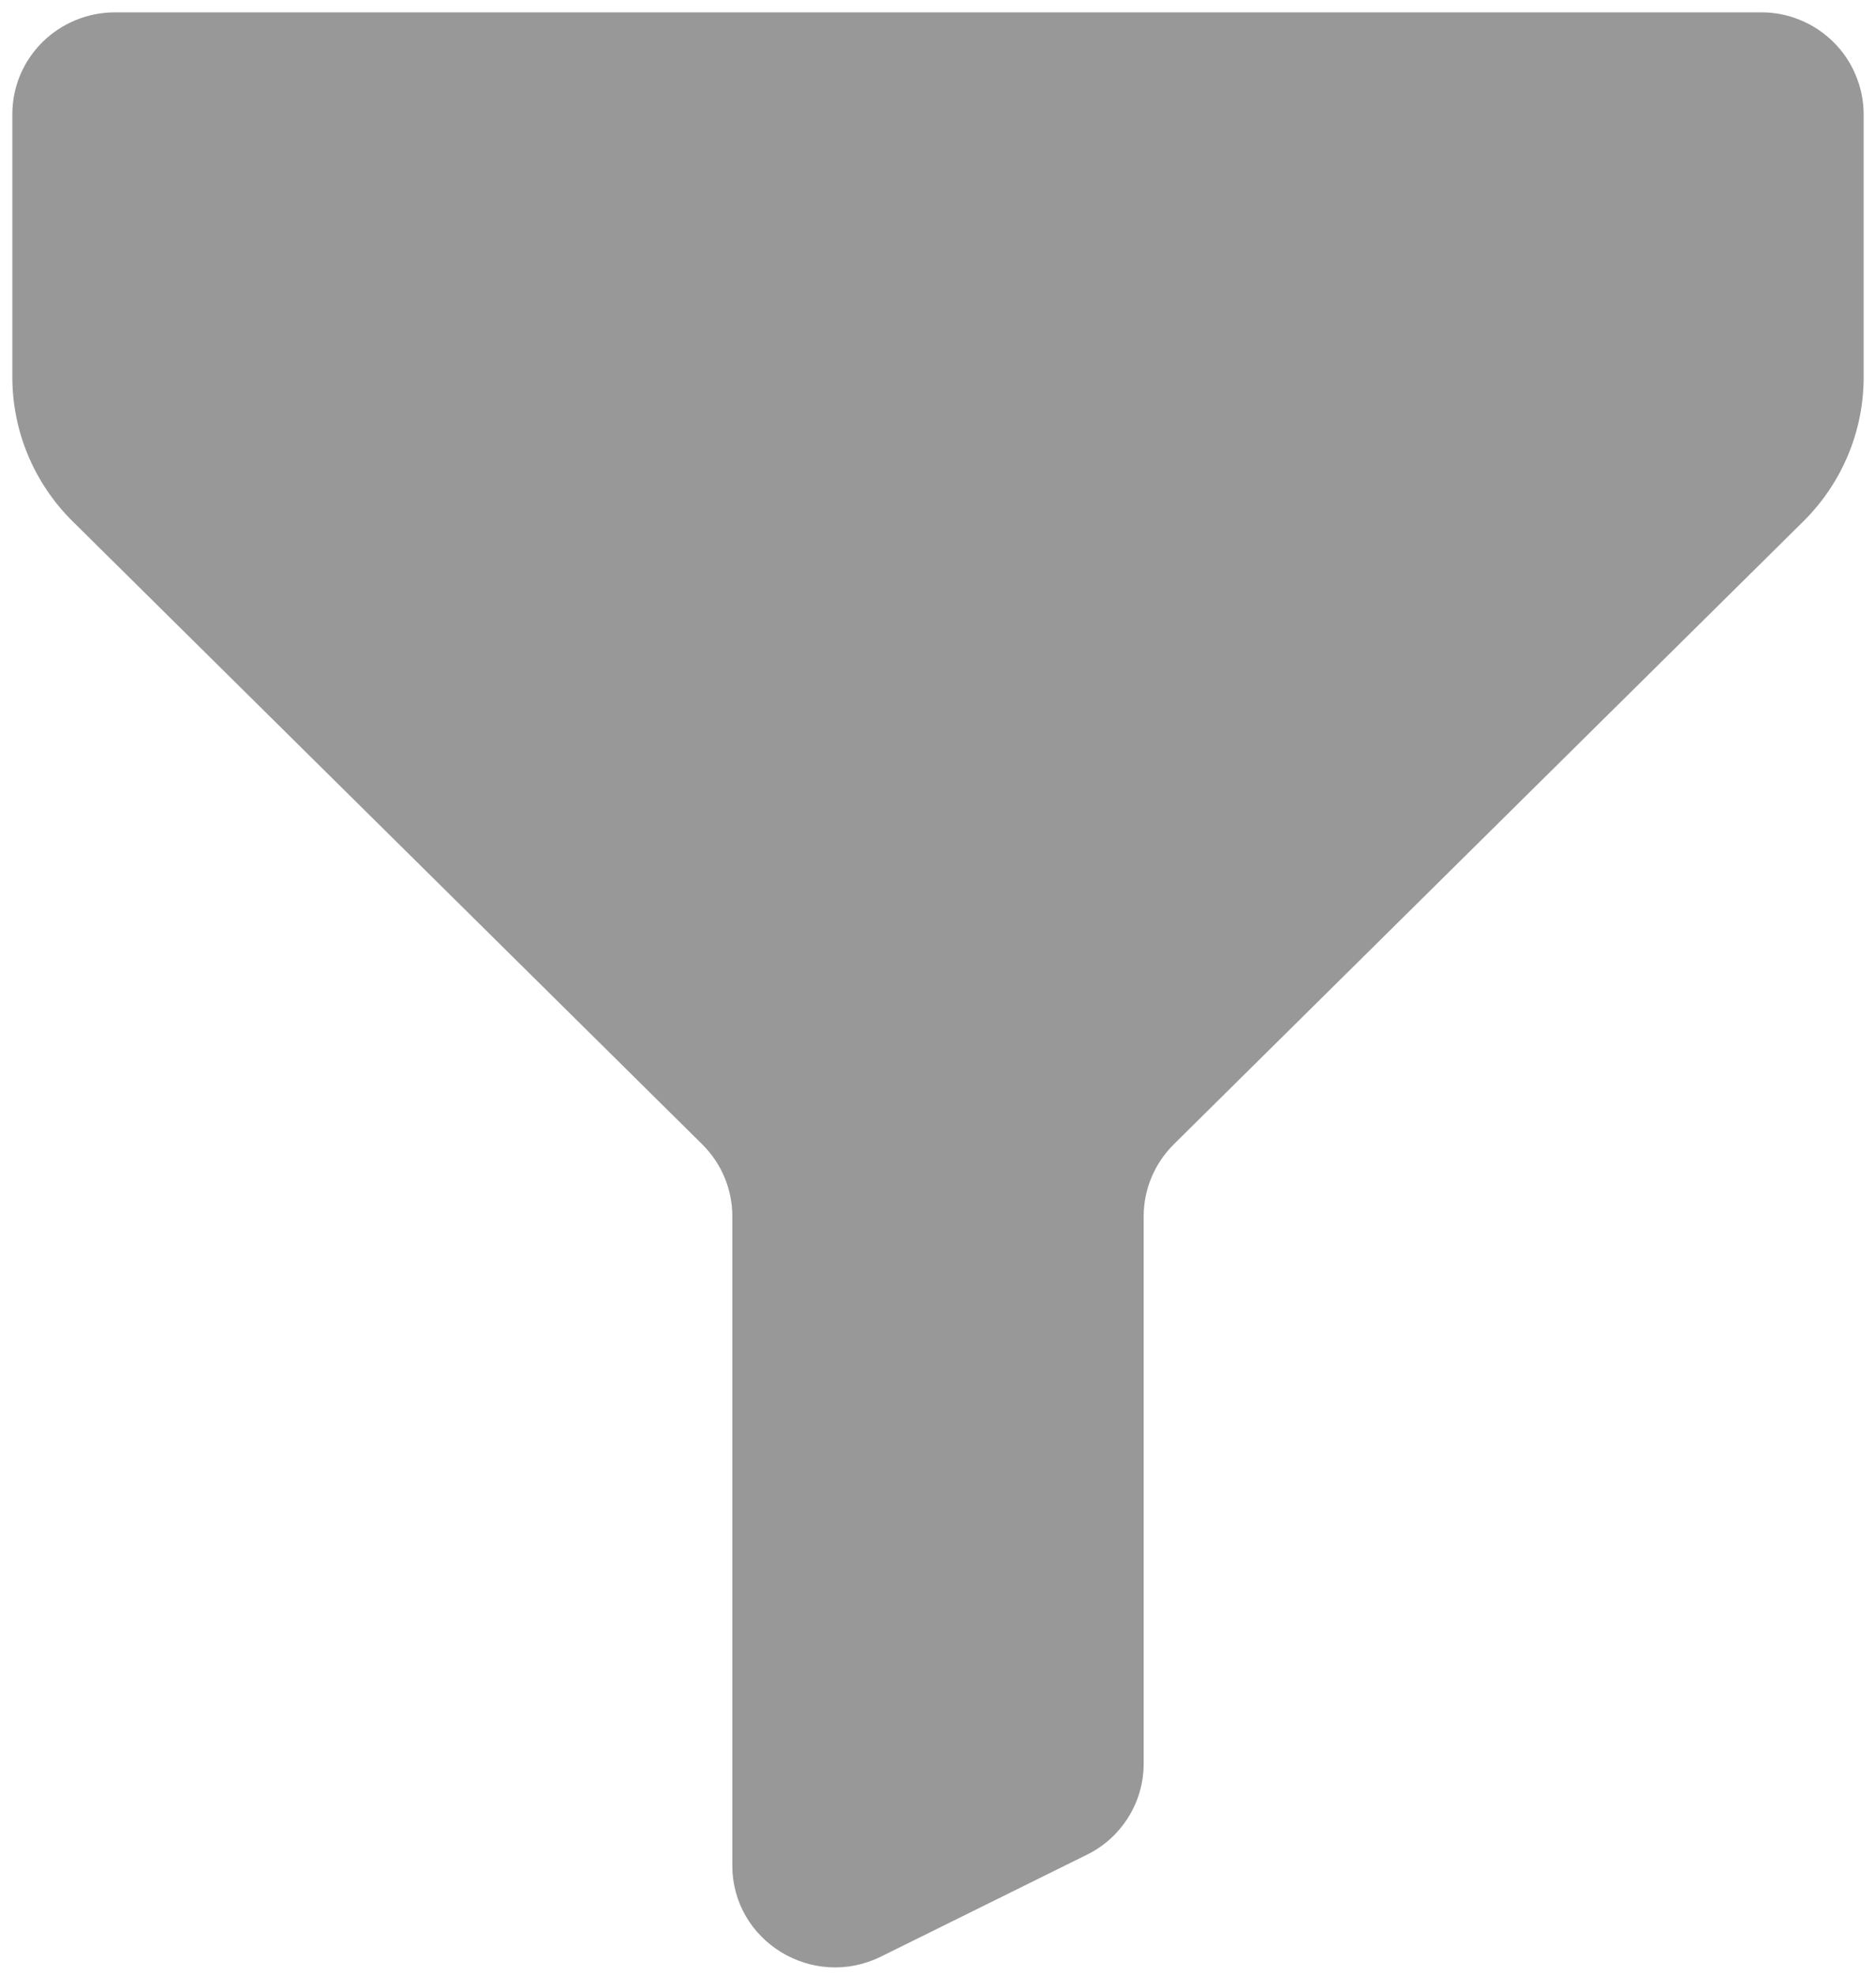 <svg width="19" height="20" viewBox="0 0 19 20" fill="none" xmlns="http://www.w3.org/2000/svg">
<path d="M11.007 18.776C11.18 18.692 11.325 18.56 11.427 18.397C11.529 18.235 11.583 18.046 11.583 17.854V12.312C11.583 12.04 11.693 11.777 11.889 11.583L18.265 5.277C18.655 4.891 18.875 4.366 18.875 3.819V1.156C18.875 1.02 18.847 0.885 18.794 0.76C18.742 0.634 18.665 0.52 18.568 0.425C18.471 0.329 18.357 0.253 18.23 0.202C18.105 0.15 17.97 0.124 17.833 0.125H1.167C0.591 0.125 0.125 0.585 0.125 1.156V3.819C0.125 4.366 0.345 4.891 0.735 5.277L7.111 11.583C7.208 11.679 7.285 11.792 7.337 11.917C7.39 12.043 7.417 12.177 7.417 12.312V18.885C7.417 19.651 8.231 20.149 8.924 19.806L11.007 18.776Z" fill="#333333" fill-opacity="0.5"/>
</svg>
